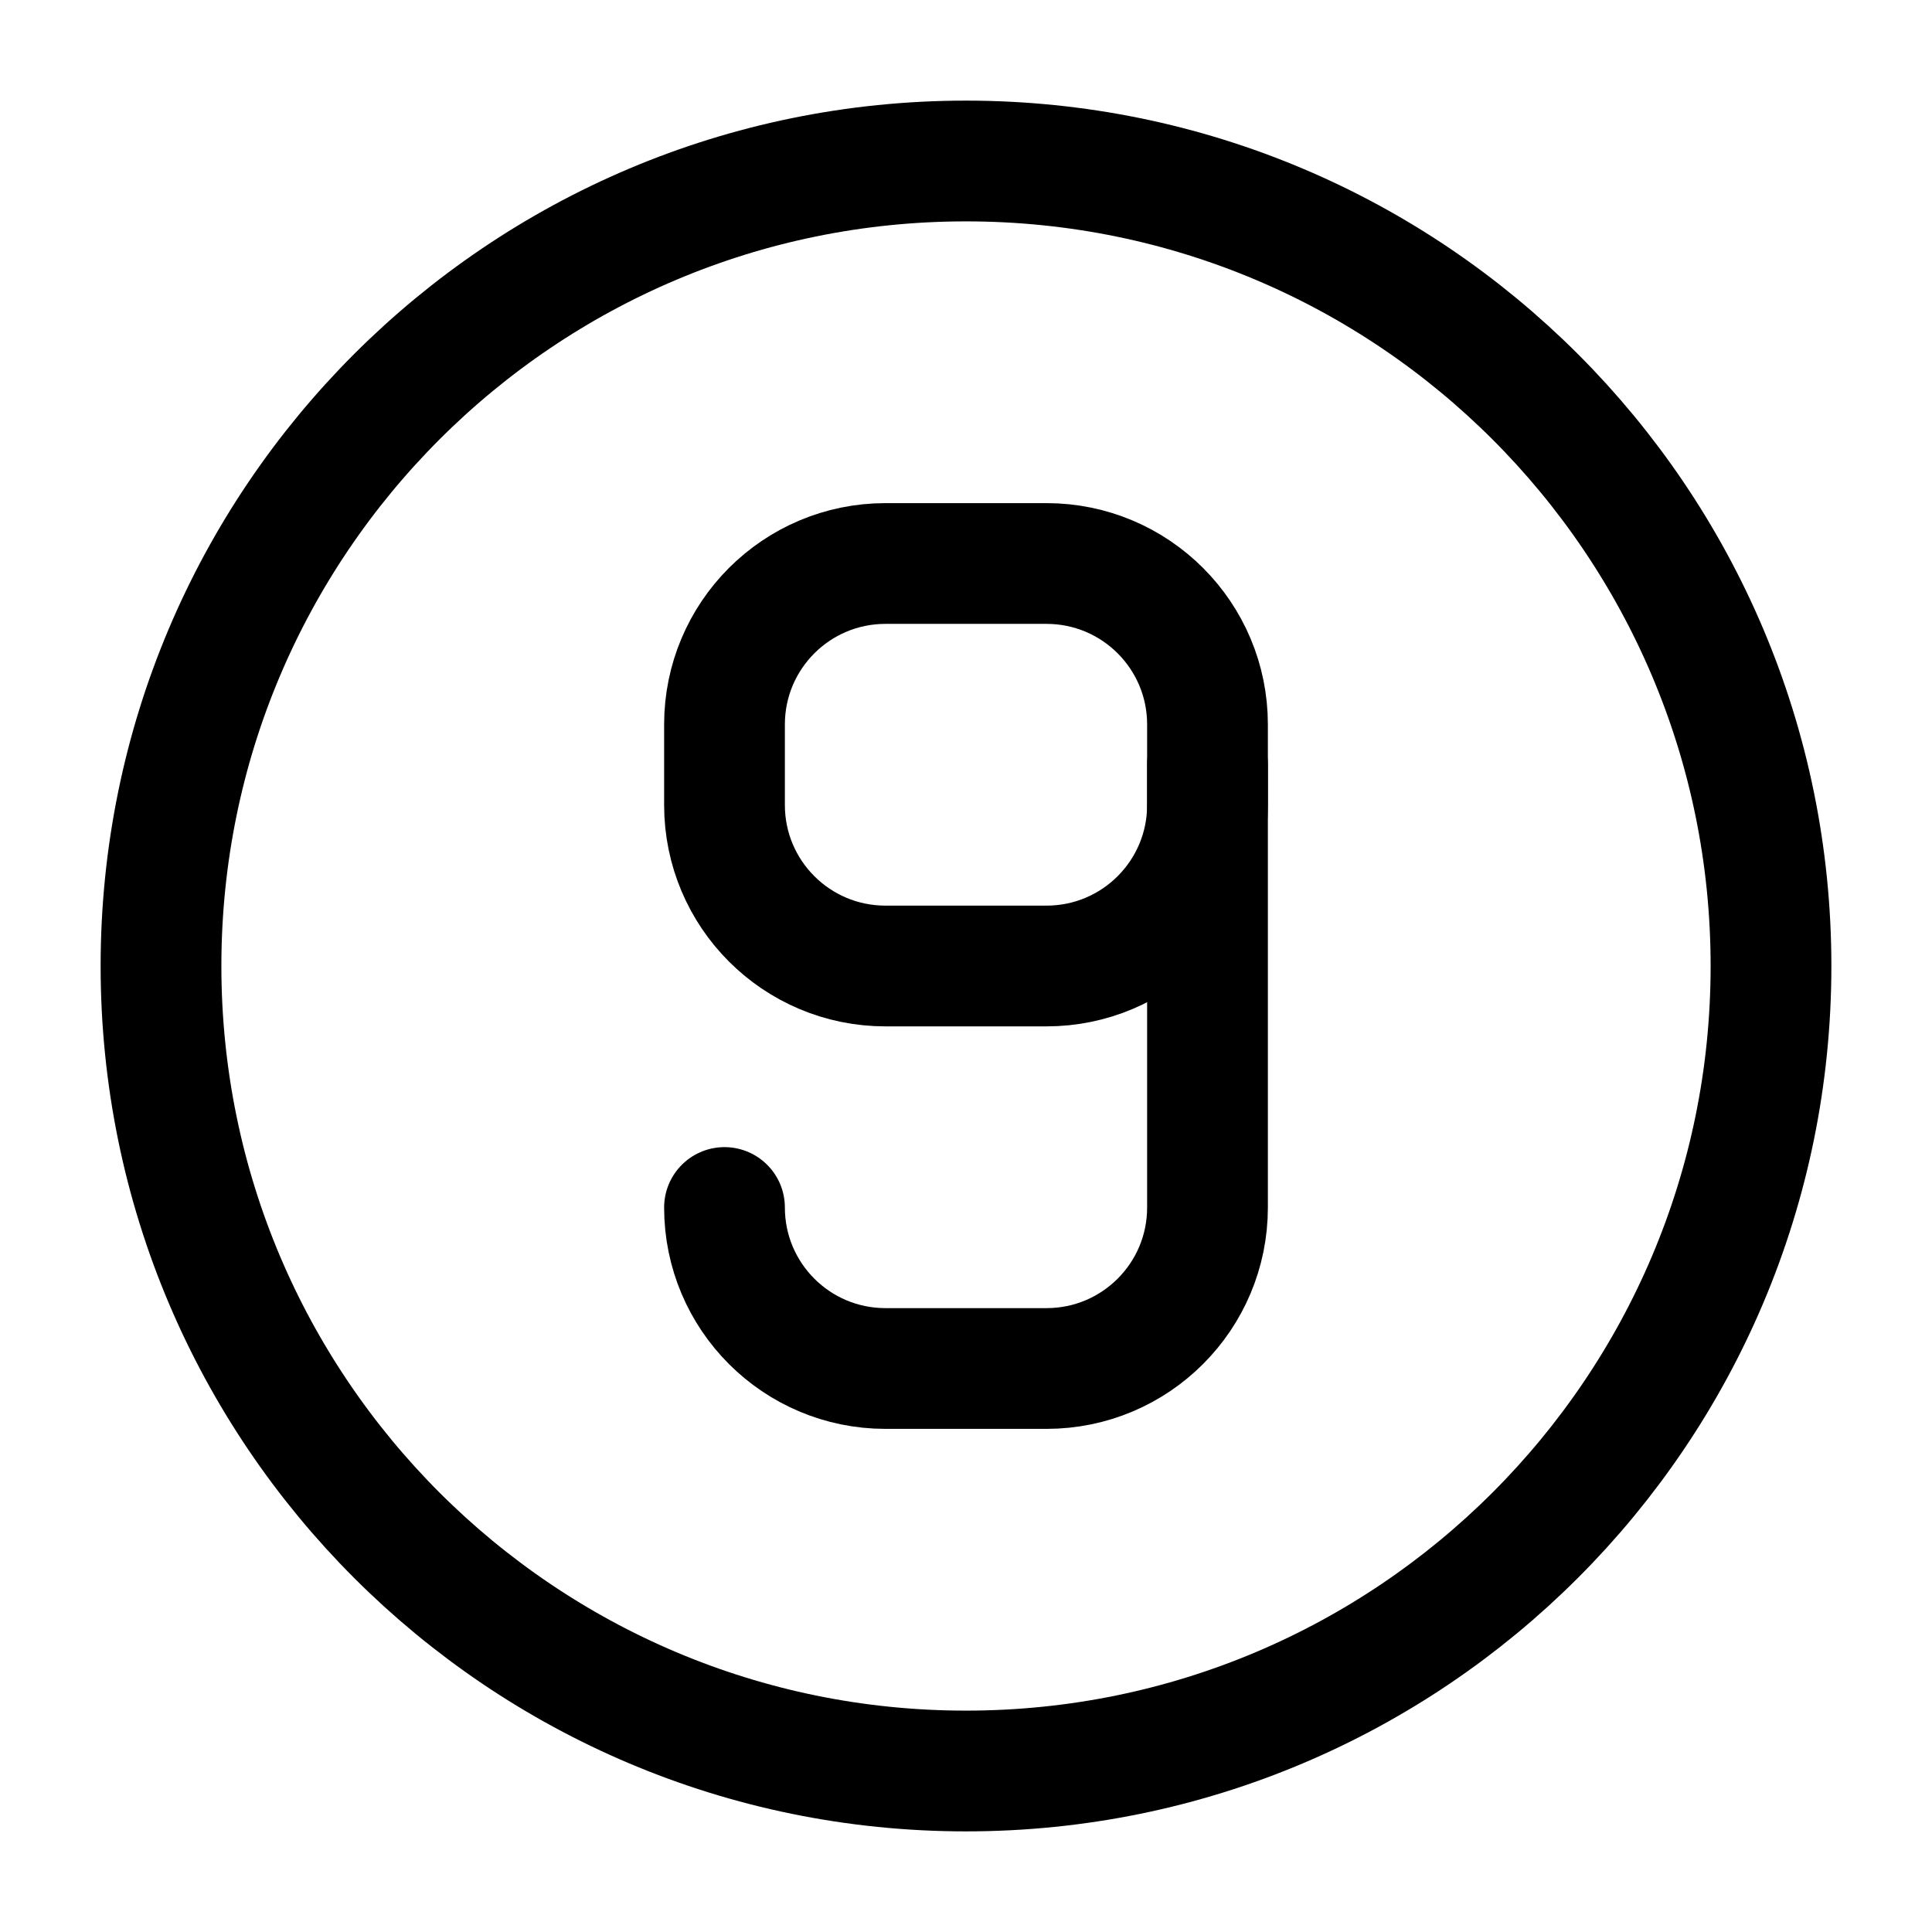 <svg viewBox="0 0 24 24" fill="none" xmlns="http://www.w3.org/2000/svg"><path d="M11 12H13C14.105 12 15 11.105 15 10V9C15 7.895 14.105 7 13 7H11C9.895 7 9 7.895 9 9V10C9 11.105 9.895 12 11 12Z" stroke="currentColor" stroke-width="1.5" stroke-linecap="round" stroke-linejoin="round"/><path d="M15 9.5V15C15 16.105 14.105 17 13 17H11C9.895 17 9 16.105 9 15" stroke="currentColor" stroke-width="1.5" stroke-linecap="round" stroke-linejoin="round"/><path d="M22 12C22 17.523 17.523 22 12 22C6.477 22 2 17.523 2 12C2 6.477 6.477 2 12 2C17.523 2 22 6.477 22 12Z" stroke="currentColor" stroke-width="1.5" stroke-linecap="round" stroke-linejoin="round"/></svg>